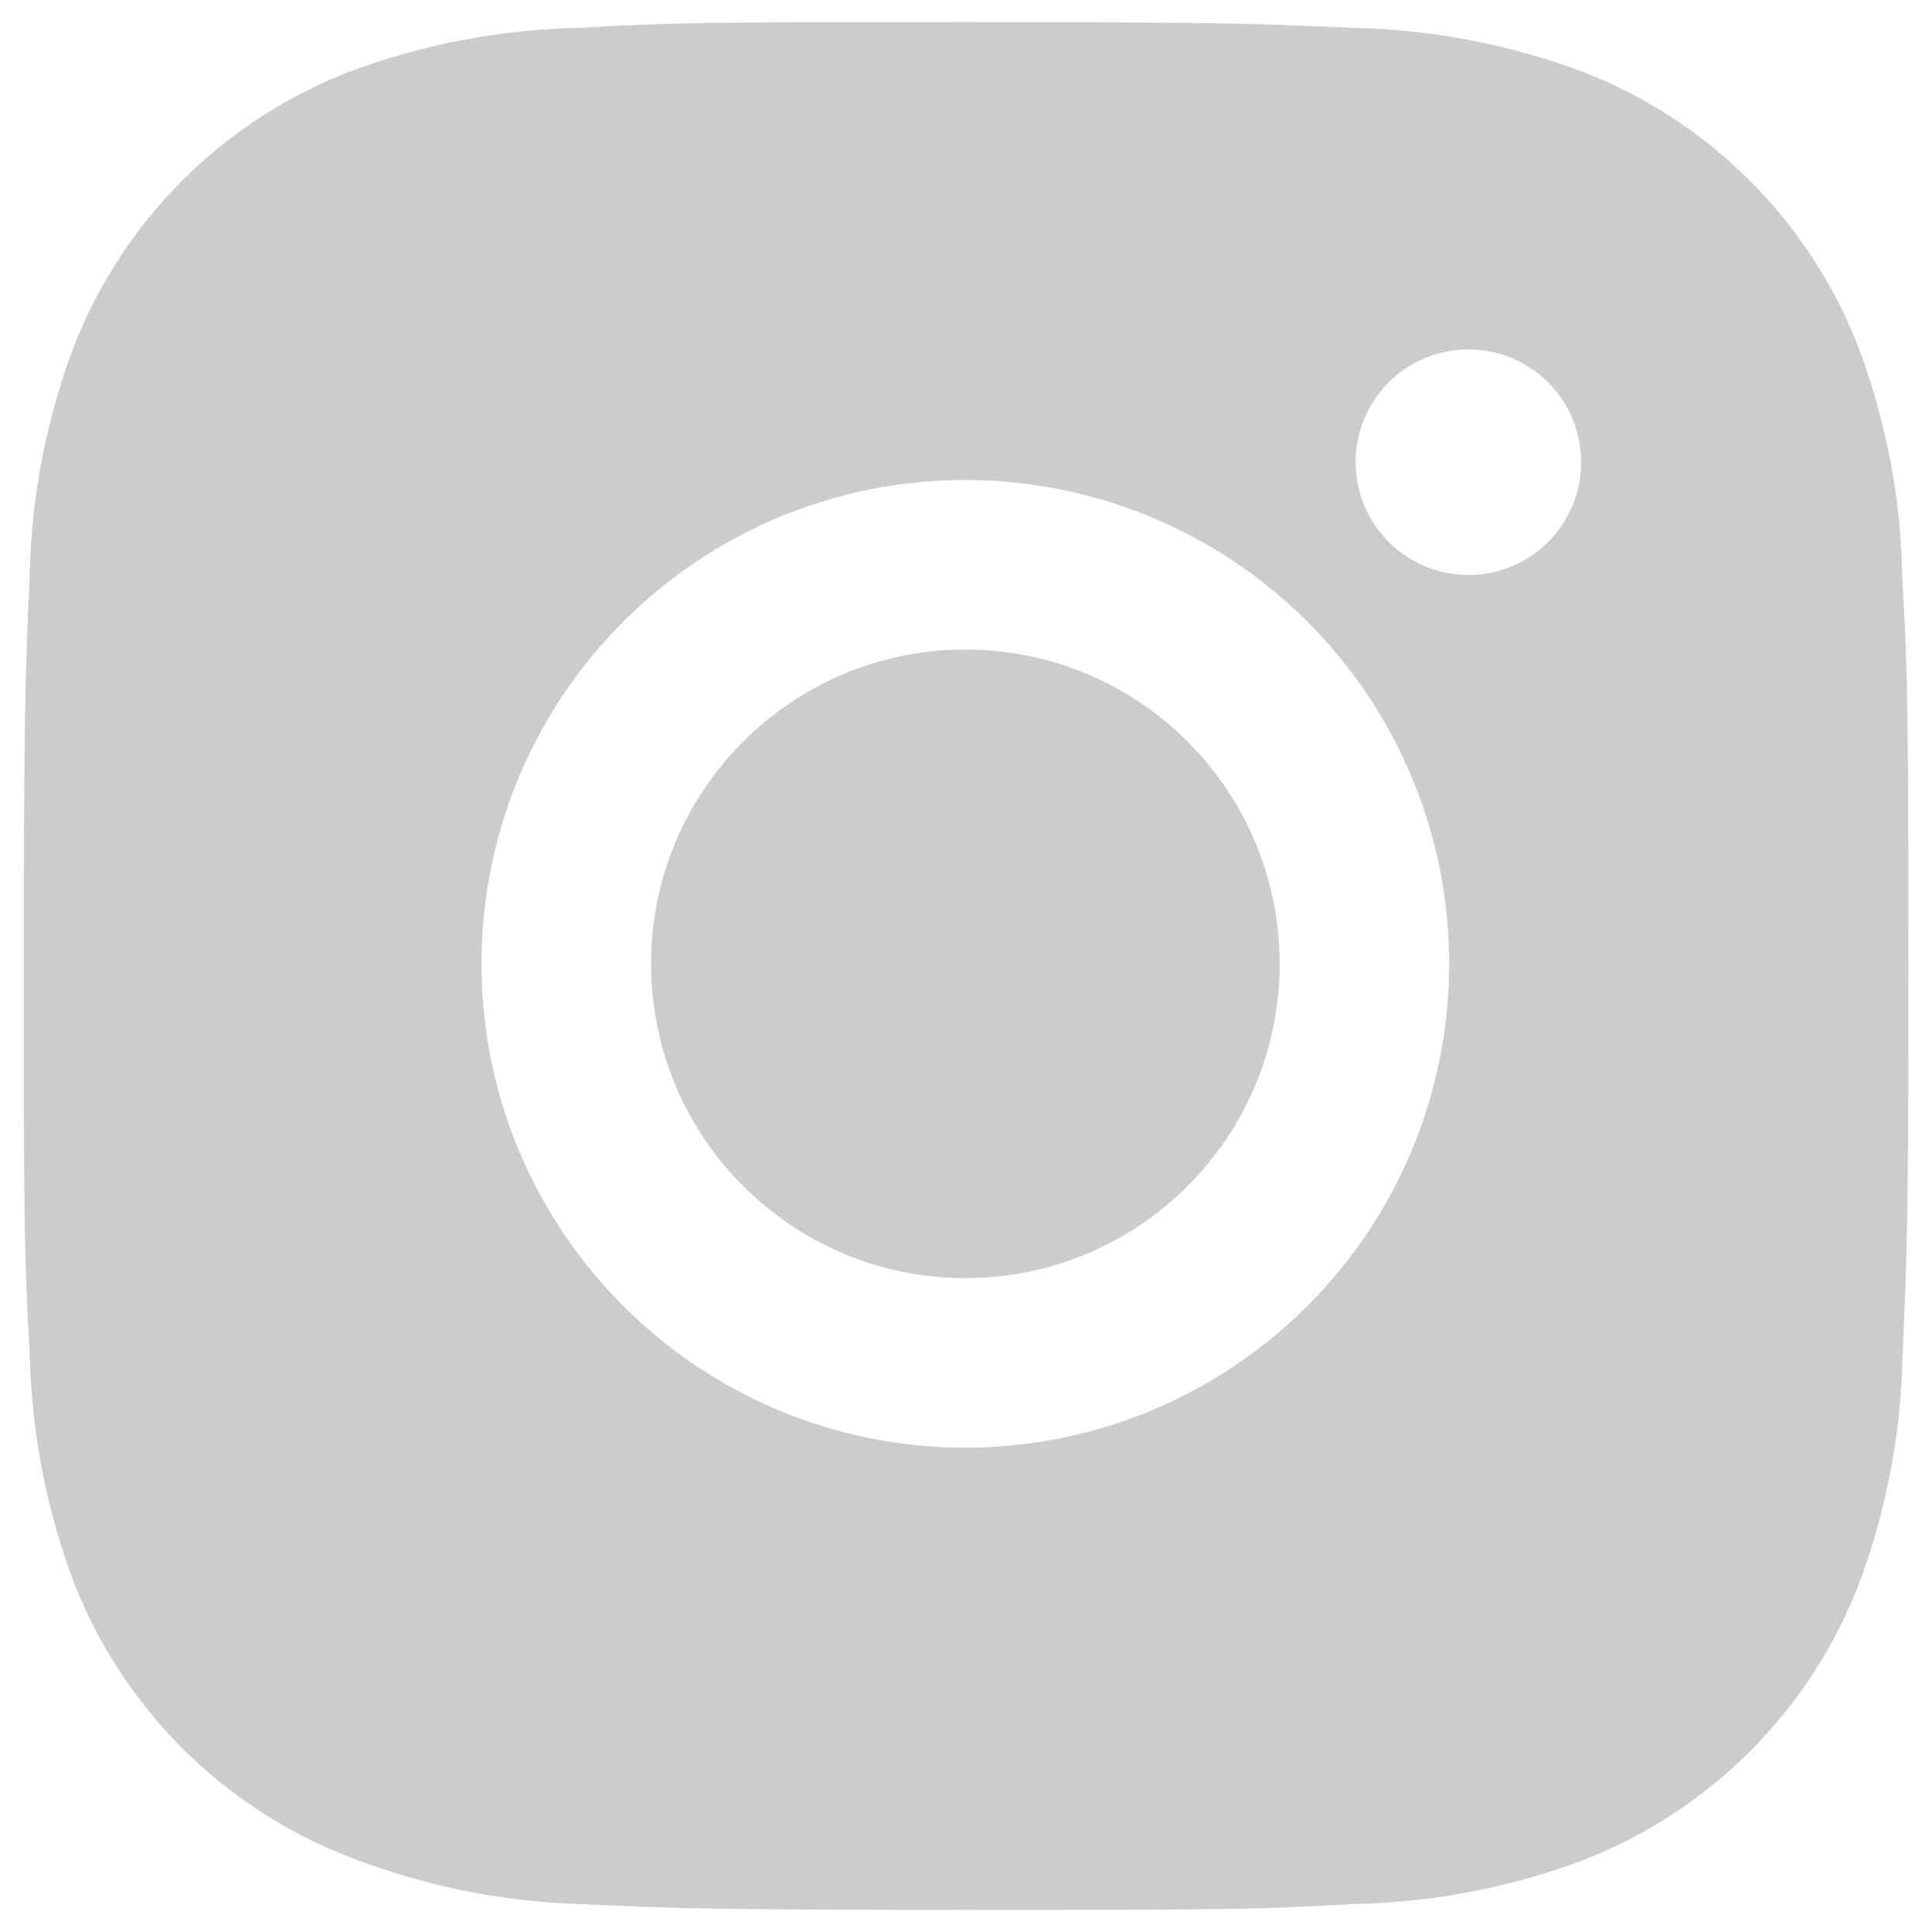 <svg width="20" height="20" viewBox="0 0 20 20" fill="none" xmlns="http://www.w3.org/2000/svg">
<path d="M19.693 5.997C19.682 5.177 19.528 4.364 19.239 3.596C18.988 2.949 18.605 2.361 18.113 1.869C17.622 1.378 17.034 0.995 16.386 0.744C15.628 0.46 14.828 0.306 14.018 0.289C12.976 0.242 12.646 0.229 10 0.229C7.355 0.229 7.015 0.229 5.981 0.289C5.172 0.306 4.371 0.46 3.614 0.744C2.966 0.995 2.378 1.378 1.887 1.869C1.395 2.36 1.012 2.949 0.761 3.596C0.476 4.354 0.323 5.154 0.307 5.964C0.261 7.007 0.247 7.337 0.247 9.983C0.247 12.628 0.247 12.966 0.307 14.002C0.324 14.812 0.476 15.612 0.761 16.371C1.013 17.019 1.396 17.607 1.887 18.098C2.379 18.589 2.967 18.972 3.615 19.223C4.37 19.518 5.171 19.683 5.982 19.71C7.025 19.757 7.356 19.771 10.001 19.771C12.647 19.771 12.986 19.771 14.02 19.71C14.83 19.694 15.63 19.541 16.389 19.256C17.036 19.005 17.624 18.621 18.115 18.13C18.606 17.639 18.99 17.051 19.241 16.404C19.526 15.645 19.679 14.846 19.695 14.034C19.741 12.992 19.756 12.662 19.756 10.015C19.753 7.37 19.753 7.034 19.693 5.997V5.997ZM9.994 14.986C7.227 14.986 4.985 12.744 4.985 9.977C4.985 7.21 7.227 4.969 9.994 4.969C11.322 4.969 12.596 5.497 13.535 6.436C14.474 7.375 15.002 8.649 15.002 9.977C15.002 11.306 14.474 12.579 13.535 13.519C12.596 14.458 11.322 14.986 9.994 14.986V14.986ZM15.201 5.952C15.048 5.952 14.896 5.922 14.754 5.863C14.612 5.804 14.483 5.718 14.375 5.61C14.267 5.501 14.181 5.373 14.122 5.231C14.063 5.089 14.033 4.937 14.033 4.784C14.033 4.631 14.063 4.479 14.122 4.337C14.181 4.196 14.267 4.067 14.375 3.958C14.484 3.85 14.612 3.764 14.754 3.705C14.896 3.647 15.047 3.617 15.201 3.617C15.354 3.617 15.506 3.647 15.647 3.705C15.789 3.764 15.918 3.85 16.026 3.958C16.134 4.067 16.22 4.196 16.279 4.337C16.338 4.479 16.368 4.631 16.368 4.784C16.368 5.429 15.846 5.952 15.201 5.952Z" fill="#CCCCCC"/>
<path d="M9.994 13.231C11.79 13.231 13.247 11.774 13.247 9.977C13.247 8.181 11.79 6.724 9.994 6.724C8.197 6.724 6.74 8.181 6.74 9.977C6.74 11.774 8.197 13.231 9.994 13.231Z" fill="#CCCCCC"/>
</svg>
